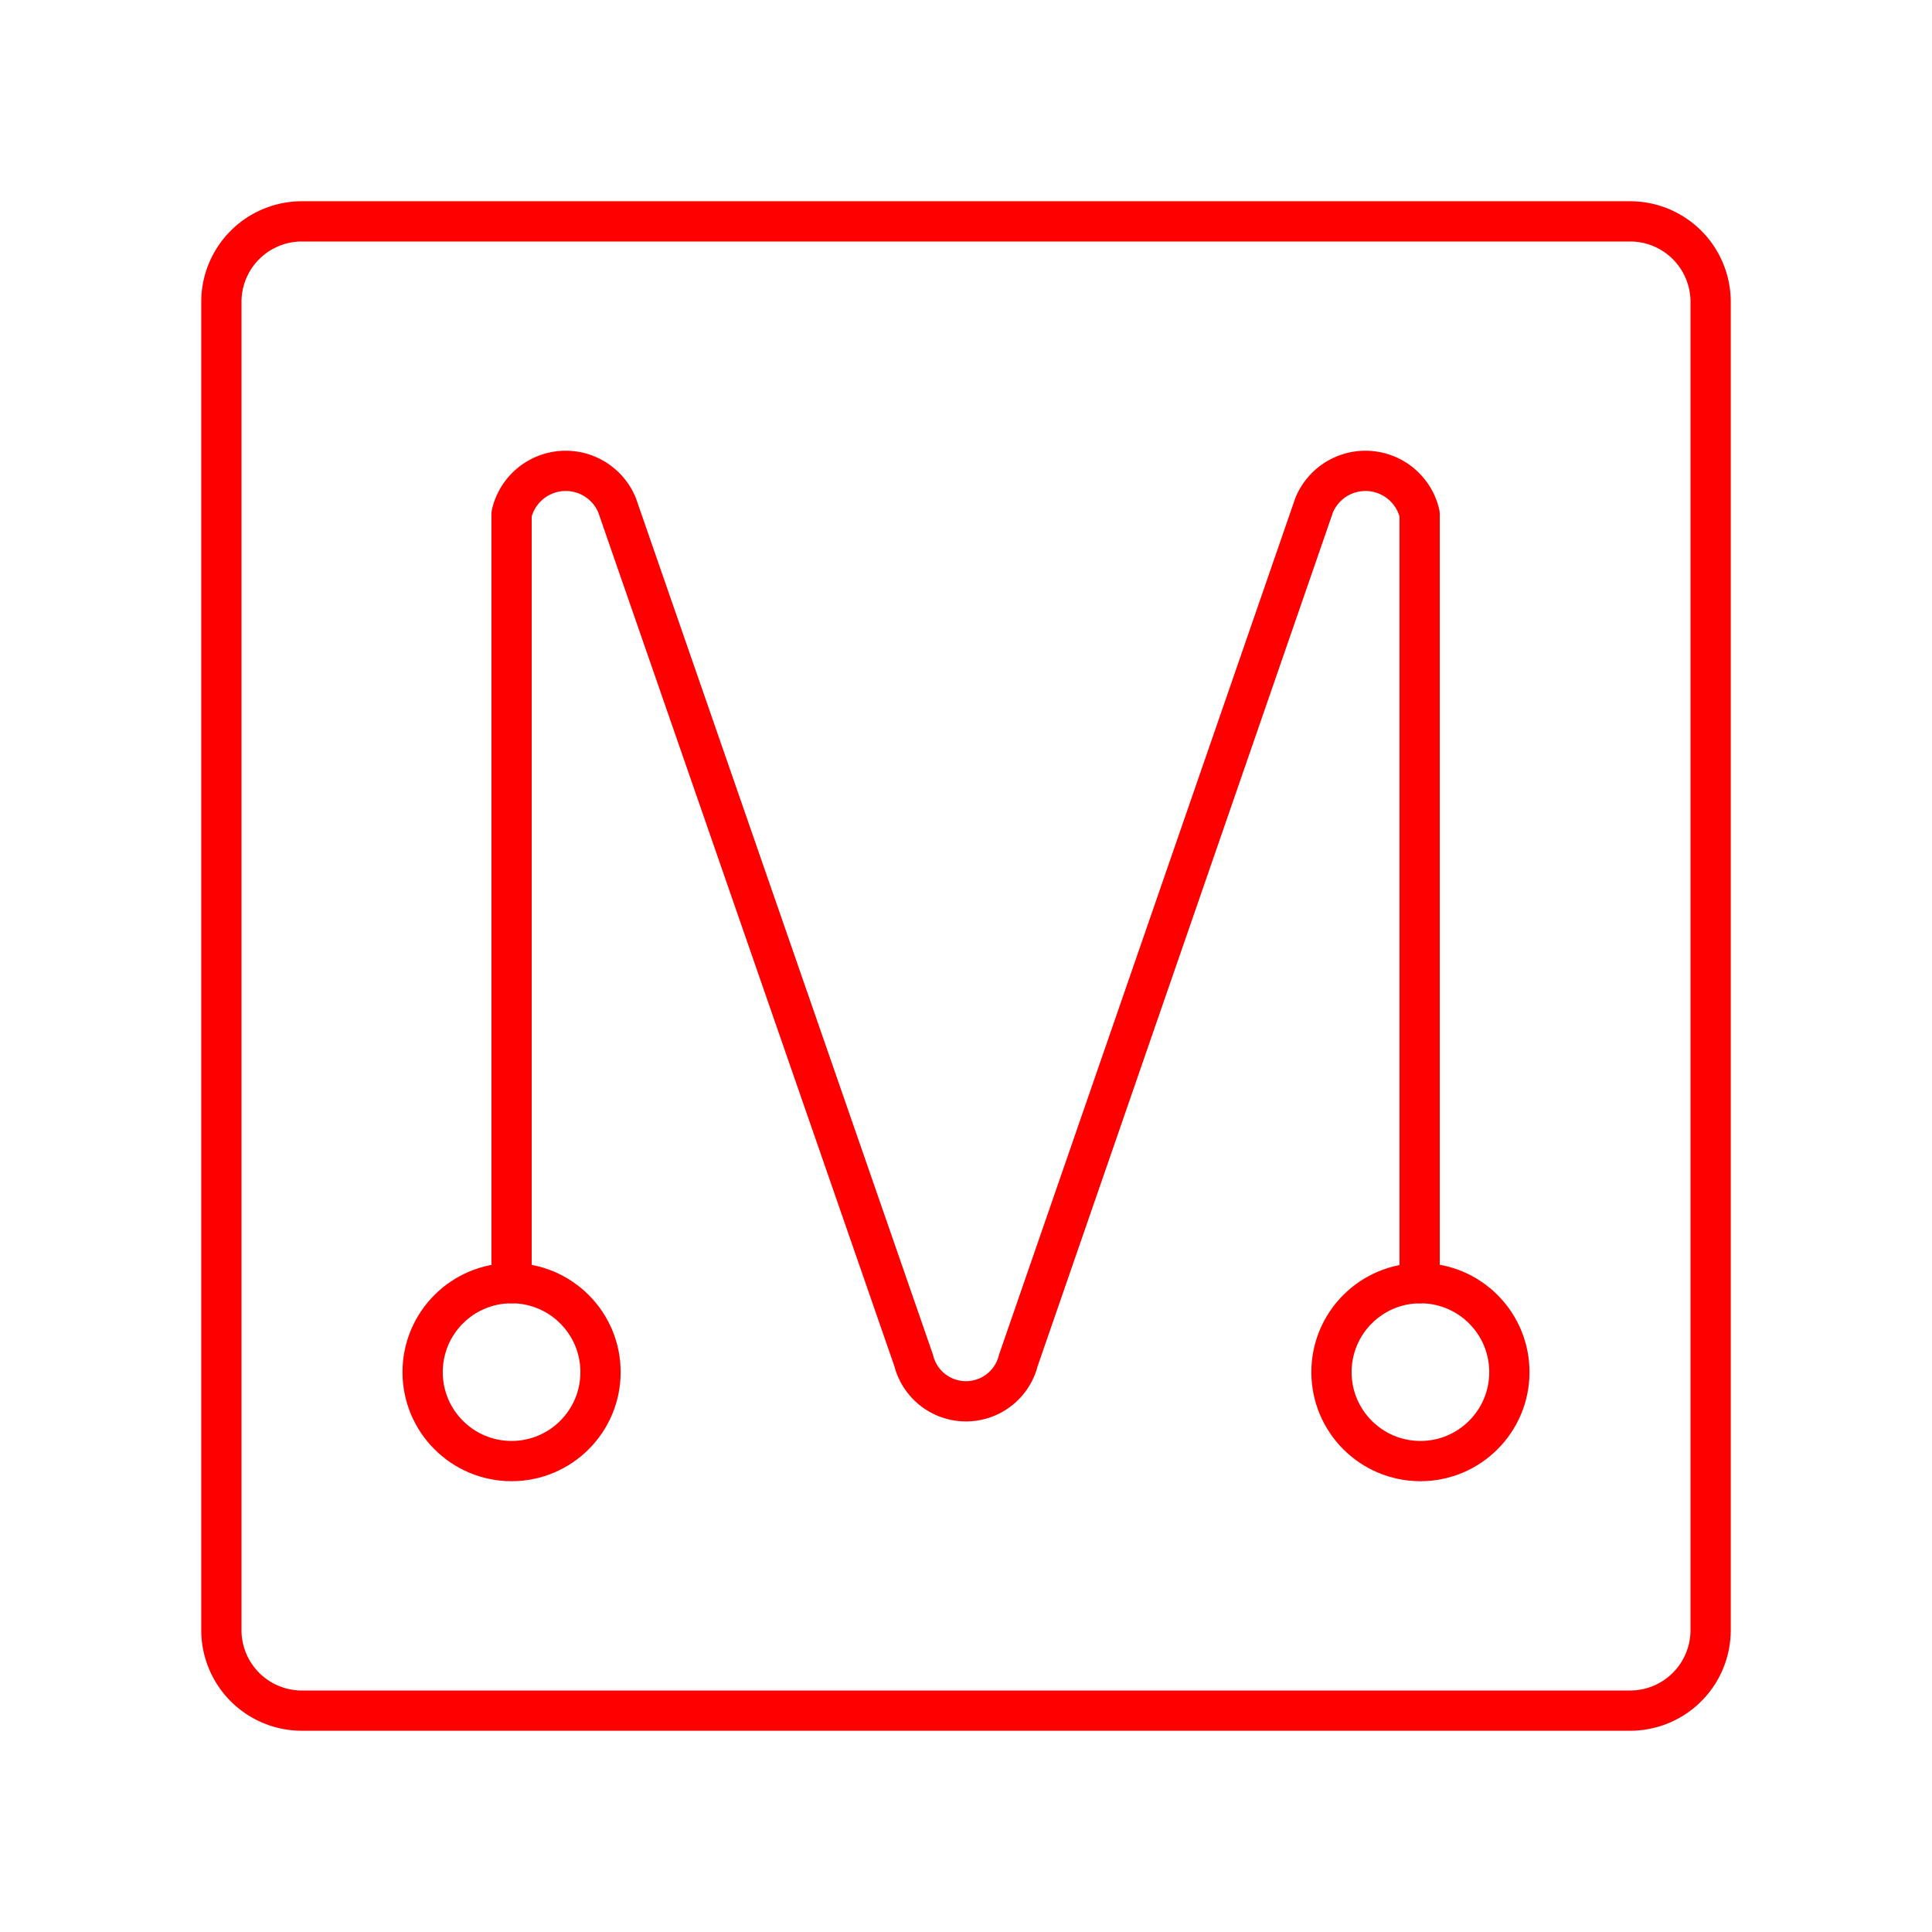 <svg xmlns="http://www.w3.org/2000/svg" viewBox="0 0 48 48"><defs><style>.a{fill:none;stroke:#FF0000;stroke-linecap:round;stroke-linejoin:round;}</style></defs><path class="a" d="M40.5,5.5H7.5a2,2,0,0,0-2,2v33a2,2,0,0,0,2,2h33a2,2,0,0,0,2-2V7.5A2,2,0,0,0,40.5,5.5Z"/><circle class="a" cx="12.71" cy="34.09" r="2.21"/><path class="a" d="M12.71,31.88l0-19.11a1.38,1.38,0,0,1,2.62-.22L22.7,33.8a1.34,1.34,0,0,0,2.6,0l7.35-21.25a1.38,1.38,0,0,1,2.62.22l0,19.11"/><circle class="a" cx="35.29" cy="34.09" r="2.21"/></svg>